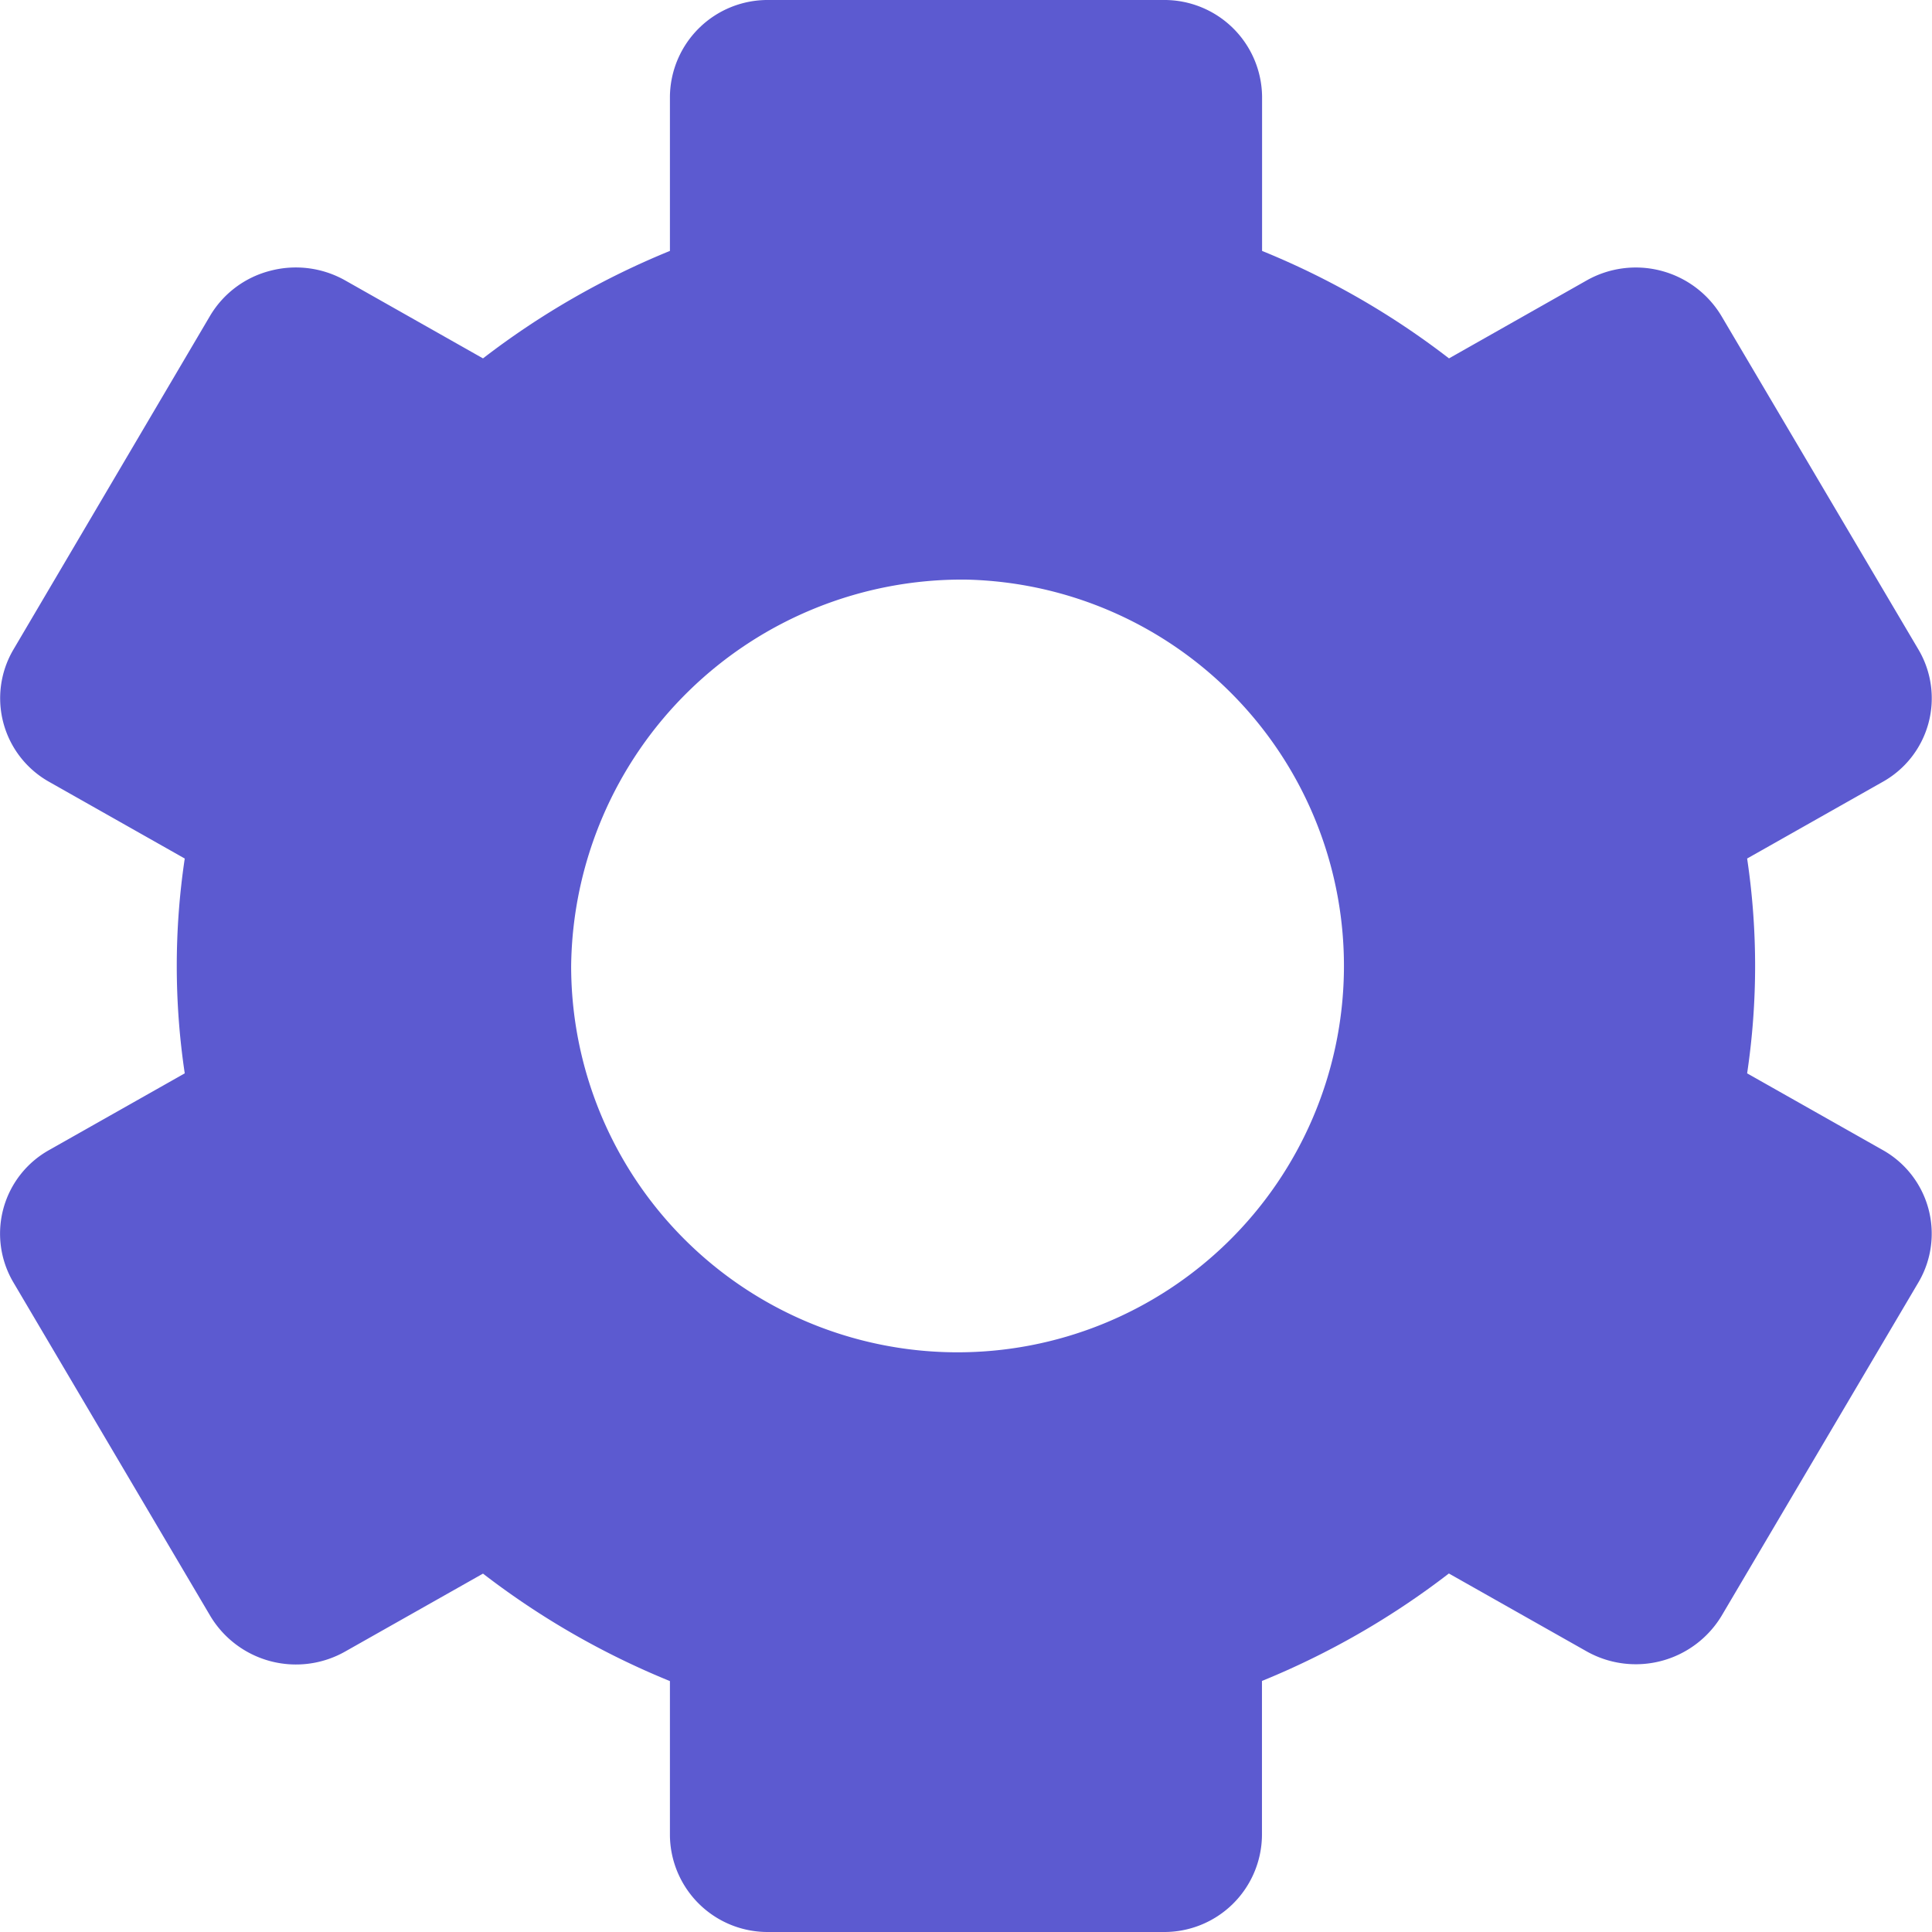<svg id="Settings" xmlns="http://www.w3.org/2000/svg" width="16" height="16" viewBox="0 0 16 16">
  <path id="Path_26" data-name="Path 26" d="M7.009,16.861l1.634,2.768a.827.827,0,0,0,1.116.292l1.141-.645a6.631,6.631,0,0,0,1.548.89v1.278a.809.809,0,0,0,.817.8h3.269a.809.809,0,0,0,.817-.8V20.165a6.647,6.647,0,0,0,1.548-.89l1.141.645a.83.83,0,0,0,1.116-.292l1.634-2.768a.794.794,0,0,0-.3-1.093l-1.121-.634a6.019,6.019,0,0,0,0-1.779l1.121-.634a.793.793,0,0,0,.3-1.093L21.155,8.859a.827.827,0,0,0-1.116-.292L18.9,9.212a6.6,6.6,0,0,0-1.548-.89V7.044a.809.809,0,0,0-.817-.8H13.265a.809.809,0,0,0-.817.8V8.322a6.647,6.647,0,0,0-1.548.89L9.76,8.567a.832.832,0,0,0-.62-.081.814.814,0,0,0-.5.373L7.009,11.627a.794.794,0,0,0,.3,1.093l1.121.634a6.019,6.019,0,0,0,0,1.779l-1.121.634A.793.793,0,0,0,7.009,16.861Zm7.89-5.817a3.2,3.2,0,1,1-3.269,3.2A3.238,3.238,0,0,1,14.9,11.044Z" transform="translate(-6.9 -6.244)" fill="#5C5AD0"/>
</svg>

